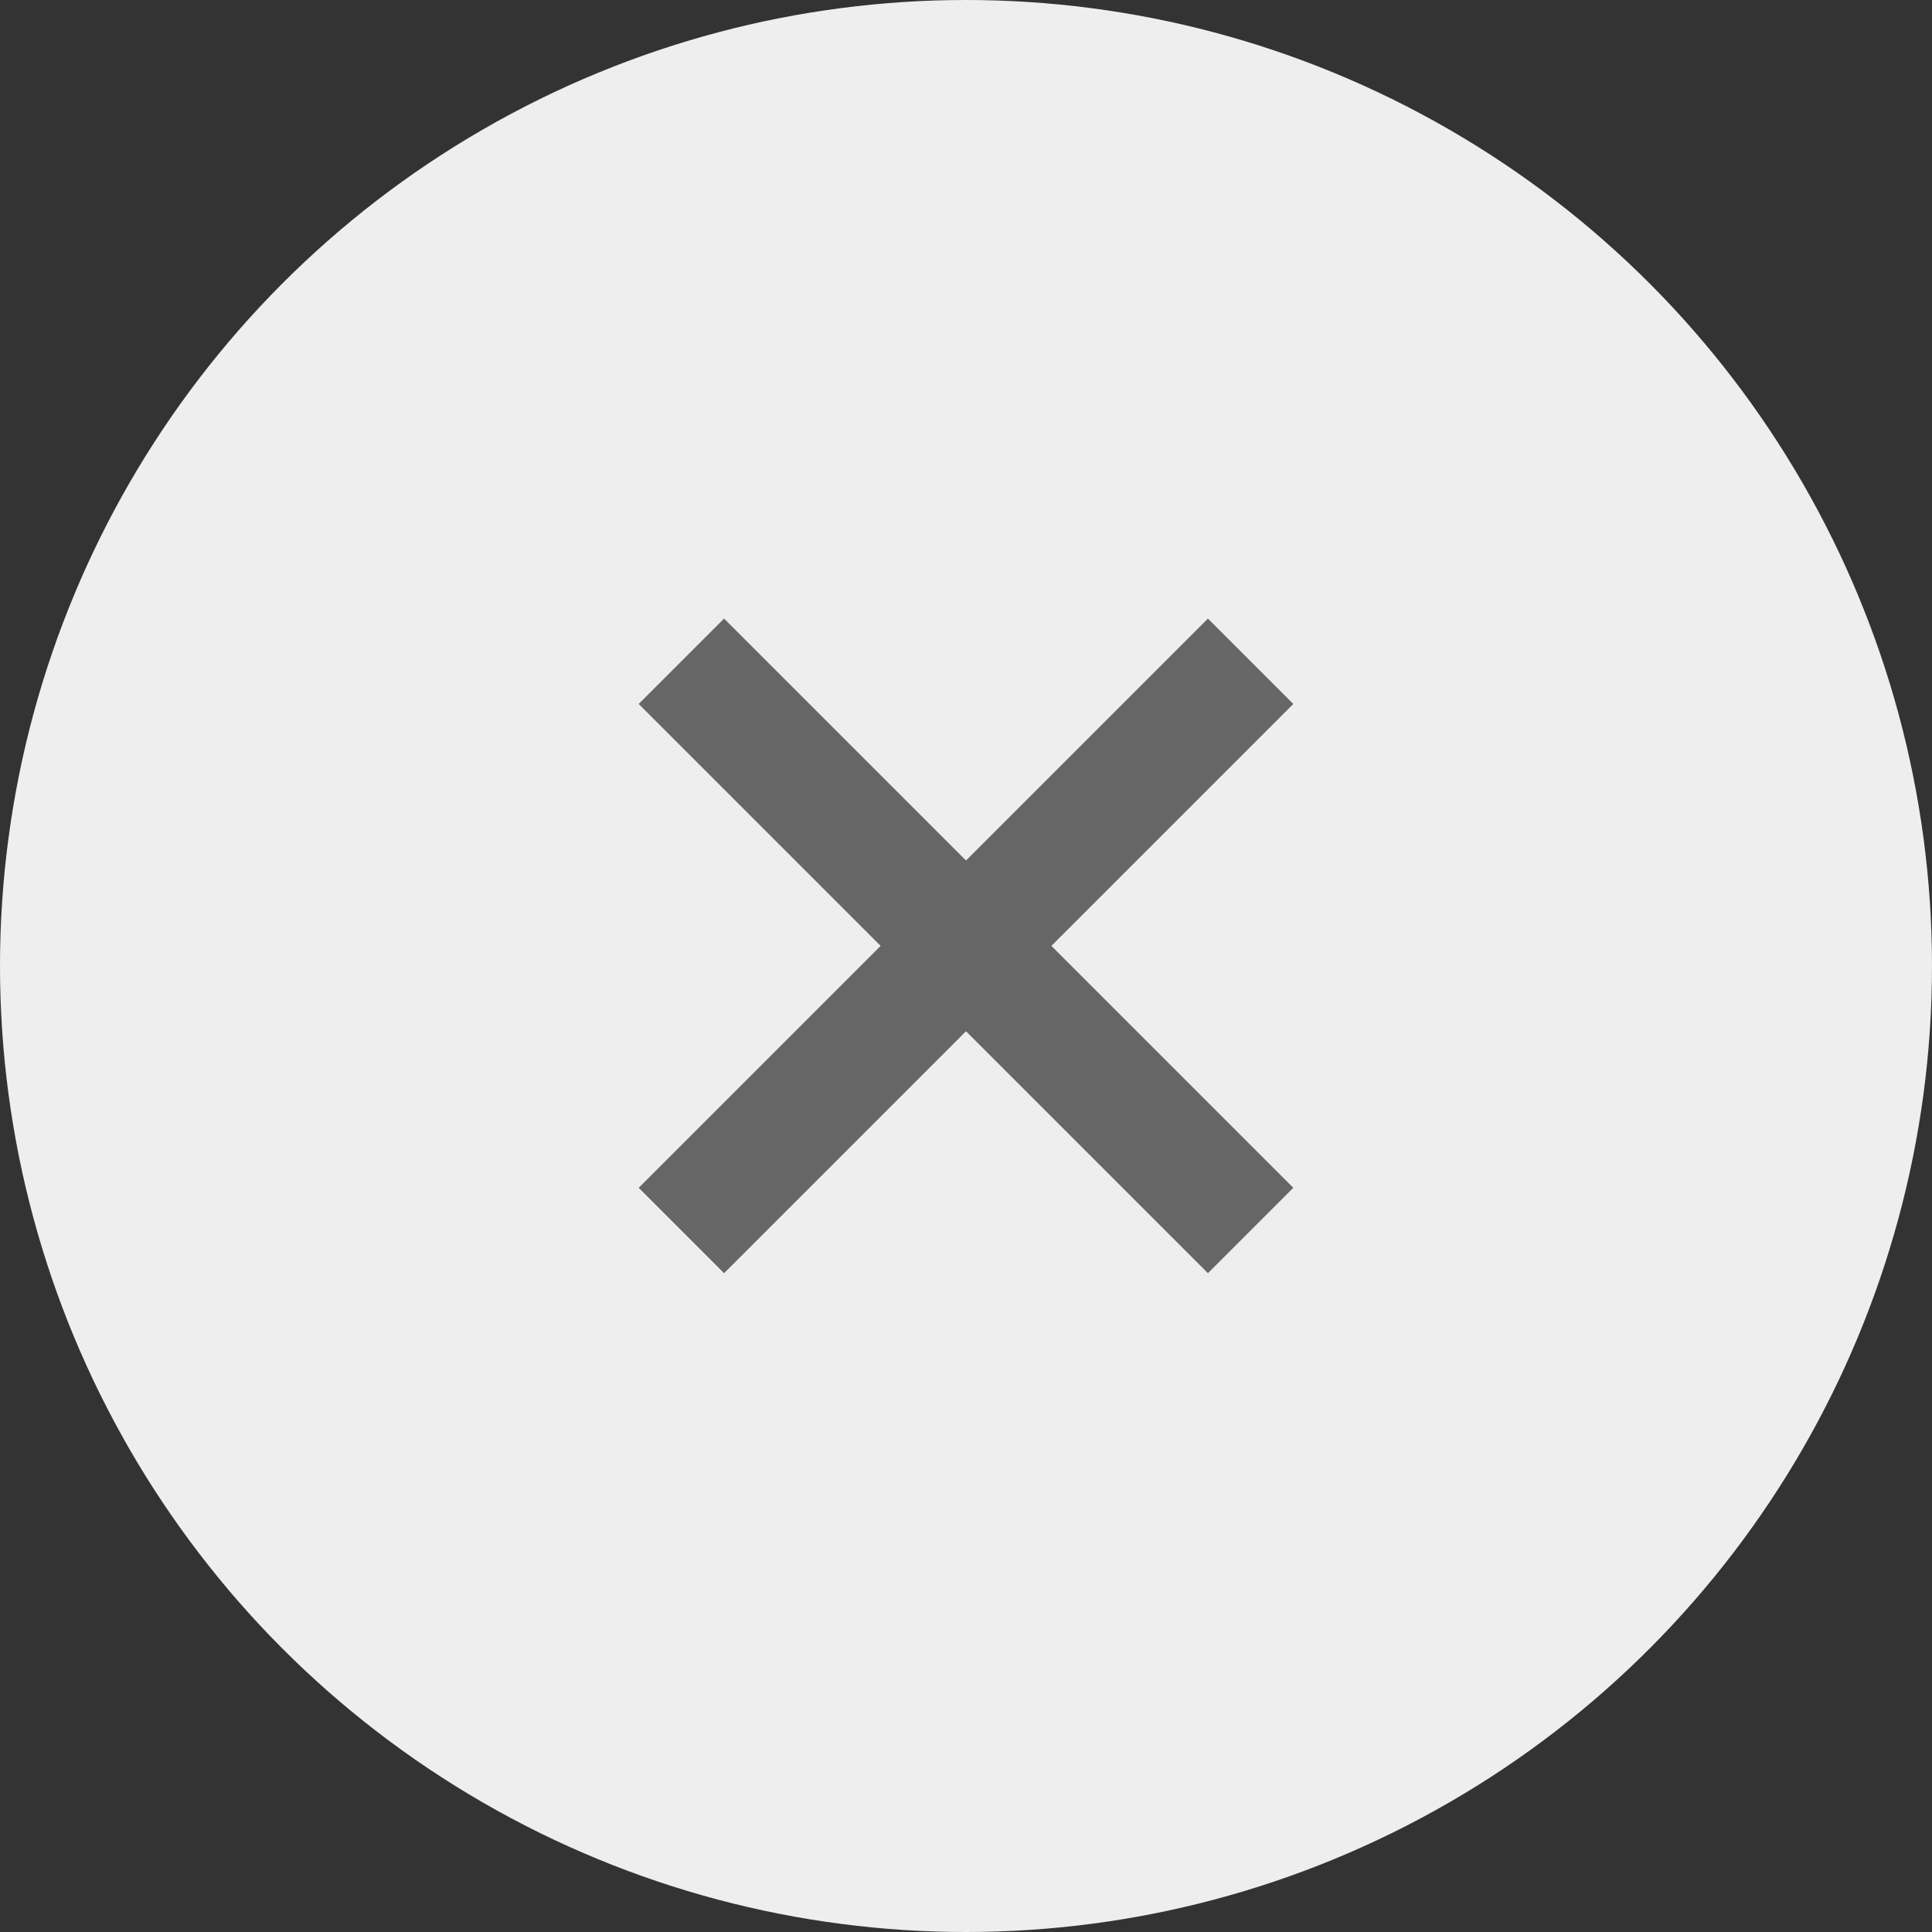 <?xml version="1.0" encoding="UTF-8"?>
<svg width="60px" height="60px" viewBox="0 0 60 60" version="1.1" xmlns="http://www.w3.org/2000/svg" xmlns:xlink="http://www.w3.org/1999/xlink">
    <rect x="0" y="0" width="60" height="60" fill="#333333" stroke="none"/>
    <!-- Generator: sketchtool 54.1 (76490) - https://sketchapp.com -->
    <title>200EB04C-A583-4744-BEA5-8BAE42966487</title>
    <desc>Created with sketchtool.</desc>
    <g id="M" stroke="none" stroke-width="1" fill="none" fill-rule="evenodd">
        <g id="M_09.1_SEARCH_03(login_input)" transform="translate(-1005, -1074)">
            <g id="close-copy-6" transform="translate(1005, 1074)">
                <circle id="Oval" fill="#EEEEEE" cx="30" cy="30" r="30"></circle>
                <polygon id="Rectangle" fill="#666666" transform="translate(30, 29.375) rotate(45) translate(-30, -29.375) " points="17.5 27.5 42.5 27.5 42.5 31.25 17.5 31.25"></polygon>
                <polygon id="Rectangle" fill="#666666" transform="translate(30, 29.375) rotate(-45) translate(-30, -29.375) " points="17.5 27.5 42.5 27.5 42.5 31.25 17.5 31.25"></polygon>
            </g>
        </g>
    </g>
</svg>